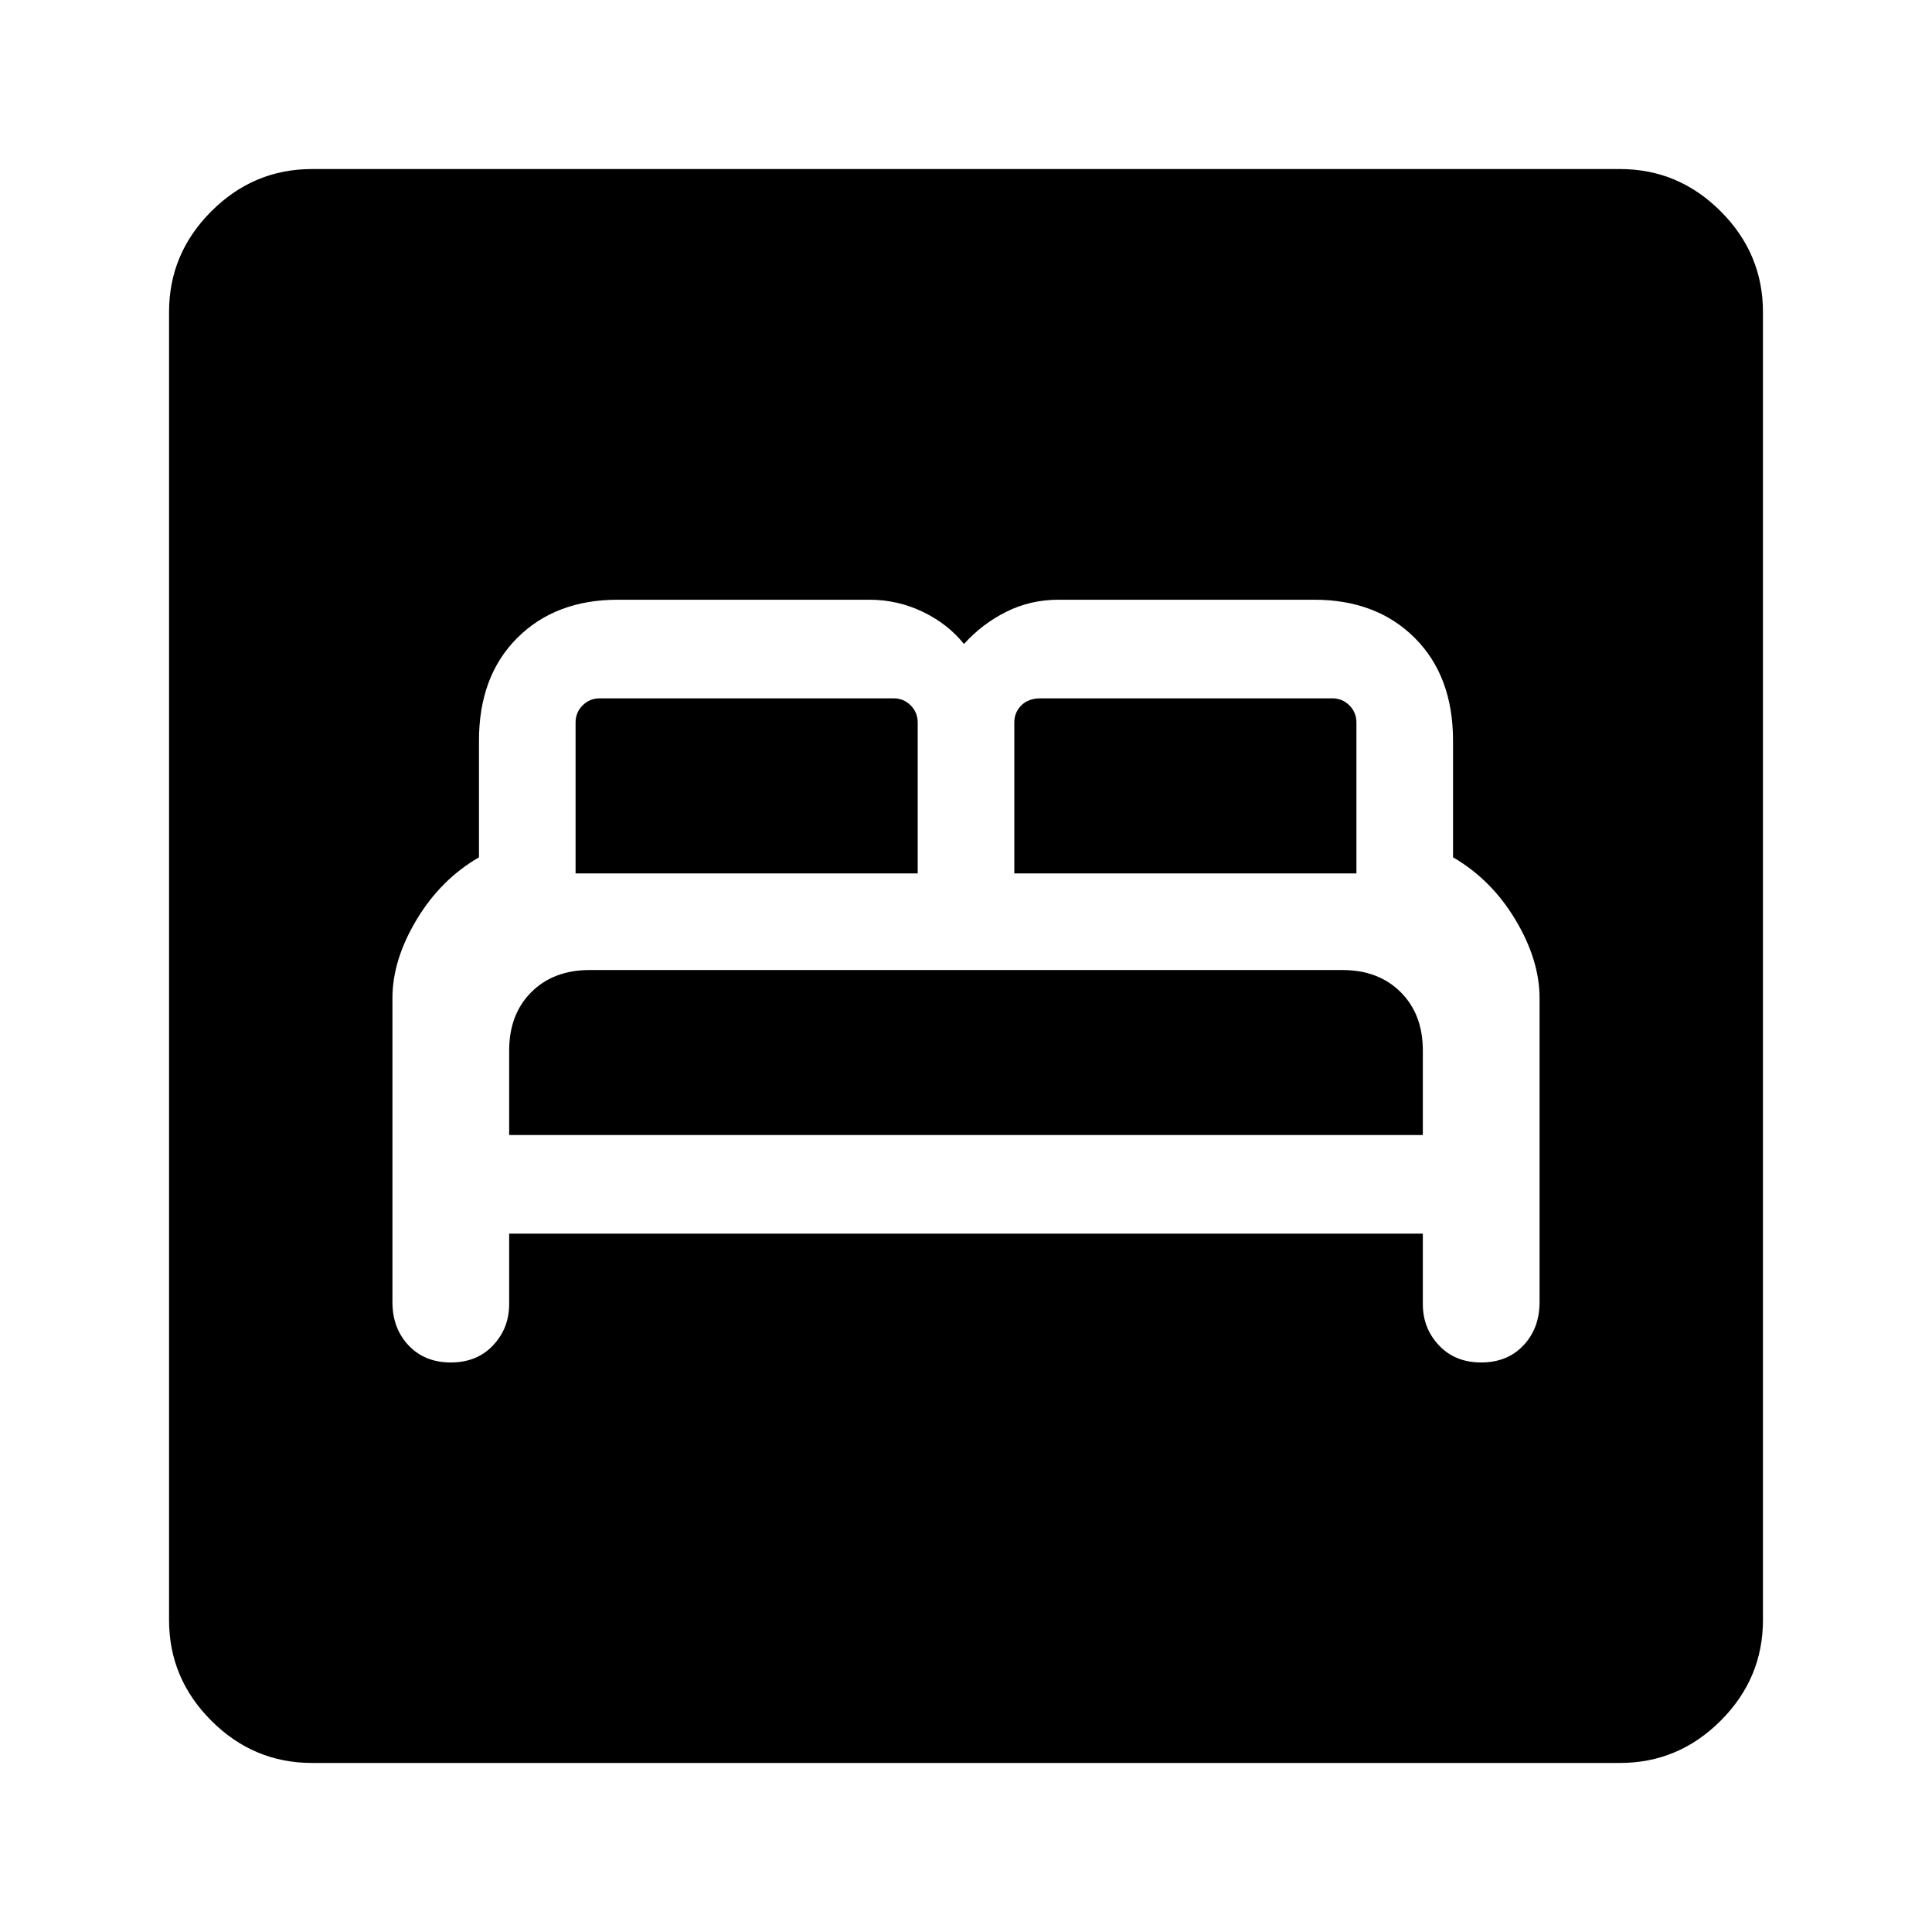 <svg xmlns="http://www.w3.org/2000/svg" height="48" width="48"><path d="M11.2 33.85Q11.85 33.85 12.25 33.425Q12.65 33 12.65 32.4V30.65H35.35V32.4Q35.35 33 35.75 33.425Q36.15 33.85 36.8 33.85Q37.45 33.85 37.85 33.425Q38.25 33 38.25 32.35V24.8Q38.25 23.85 37.65 22.85Q37.05 21.85 36.1 21.3V18.4Q36.1 16.8 35.15 15.85Q34.2 14.9 32.65 14.9H26.3Q25.6 14.9 25 15.2Q24.4 15.5 23.95 16Q23.55 15.5 22.925 15.2Q22.3 14.9 21.6 14.9H15.35Q13.8 14.9 12.85 15.85Q11.9 16.8 11.9 18.4V21.3Q10.95 21.85 10.35 22.85Q9.75 23.85 9.75 24.8V32.35Q9.75 33 10.15 33.425Q10.55 33.85 11.2 33.85ZM25.2 21.7V17.95Q25.2 17.7 25.375 17.525Q25.55 17.35 25.85 17.35H33.1Q33.35 17.35 33.525 17.525Q33.7 17.7 33.7 17.95V21.7ZM14.3 21.7V17.95Q14.3 17.7 14.475 17.525Q14.65 17.35 14.9 17.35H22.2Q22.45 17.35 22.625 17.525Q22.8 17.7 22.8 17.95V21.7ZM12.65 28.2V26.1Q12.65 25.2 13.2 24.65Q13.75 24.1 14.65 24.1H33.35Q34.25 24.1 34.8 24.65Q35.35 25.2 35.35 26.1V28.2ZM7.75 43.8Q6.3 43.8 5.25 42.75Q4.2 41.7 4.2 40.25V7.75Q4.2 6.3 5.25 5.25Q6.3 4.2 7.75 4.2H40.25Q41.7 4.2 42.75 5.25Q43.8 6.3 43.8 7.75V40.25Q43.8 41.7 42.75 42.75Q41.7 43.8 40.25 43.8Z"/></svg>